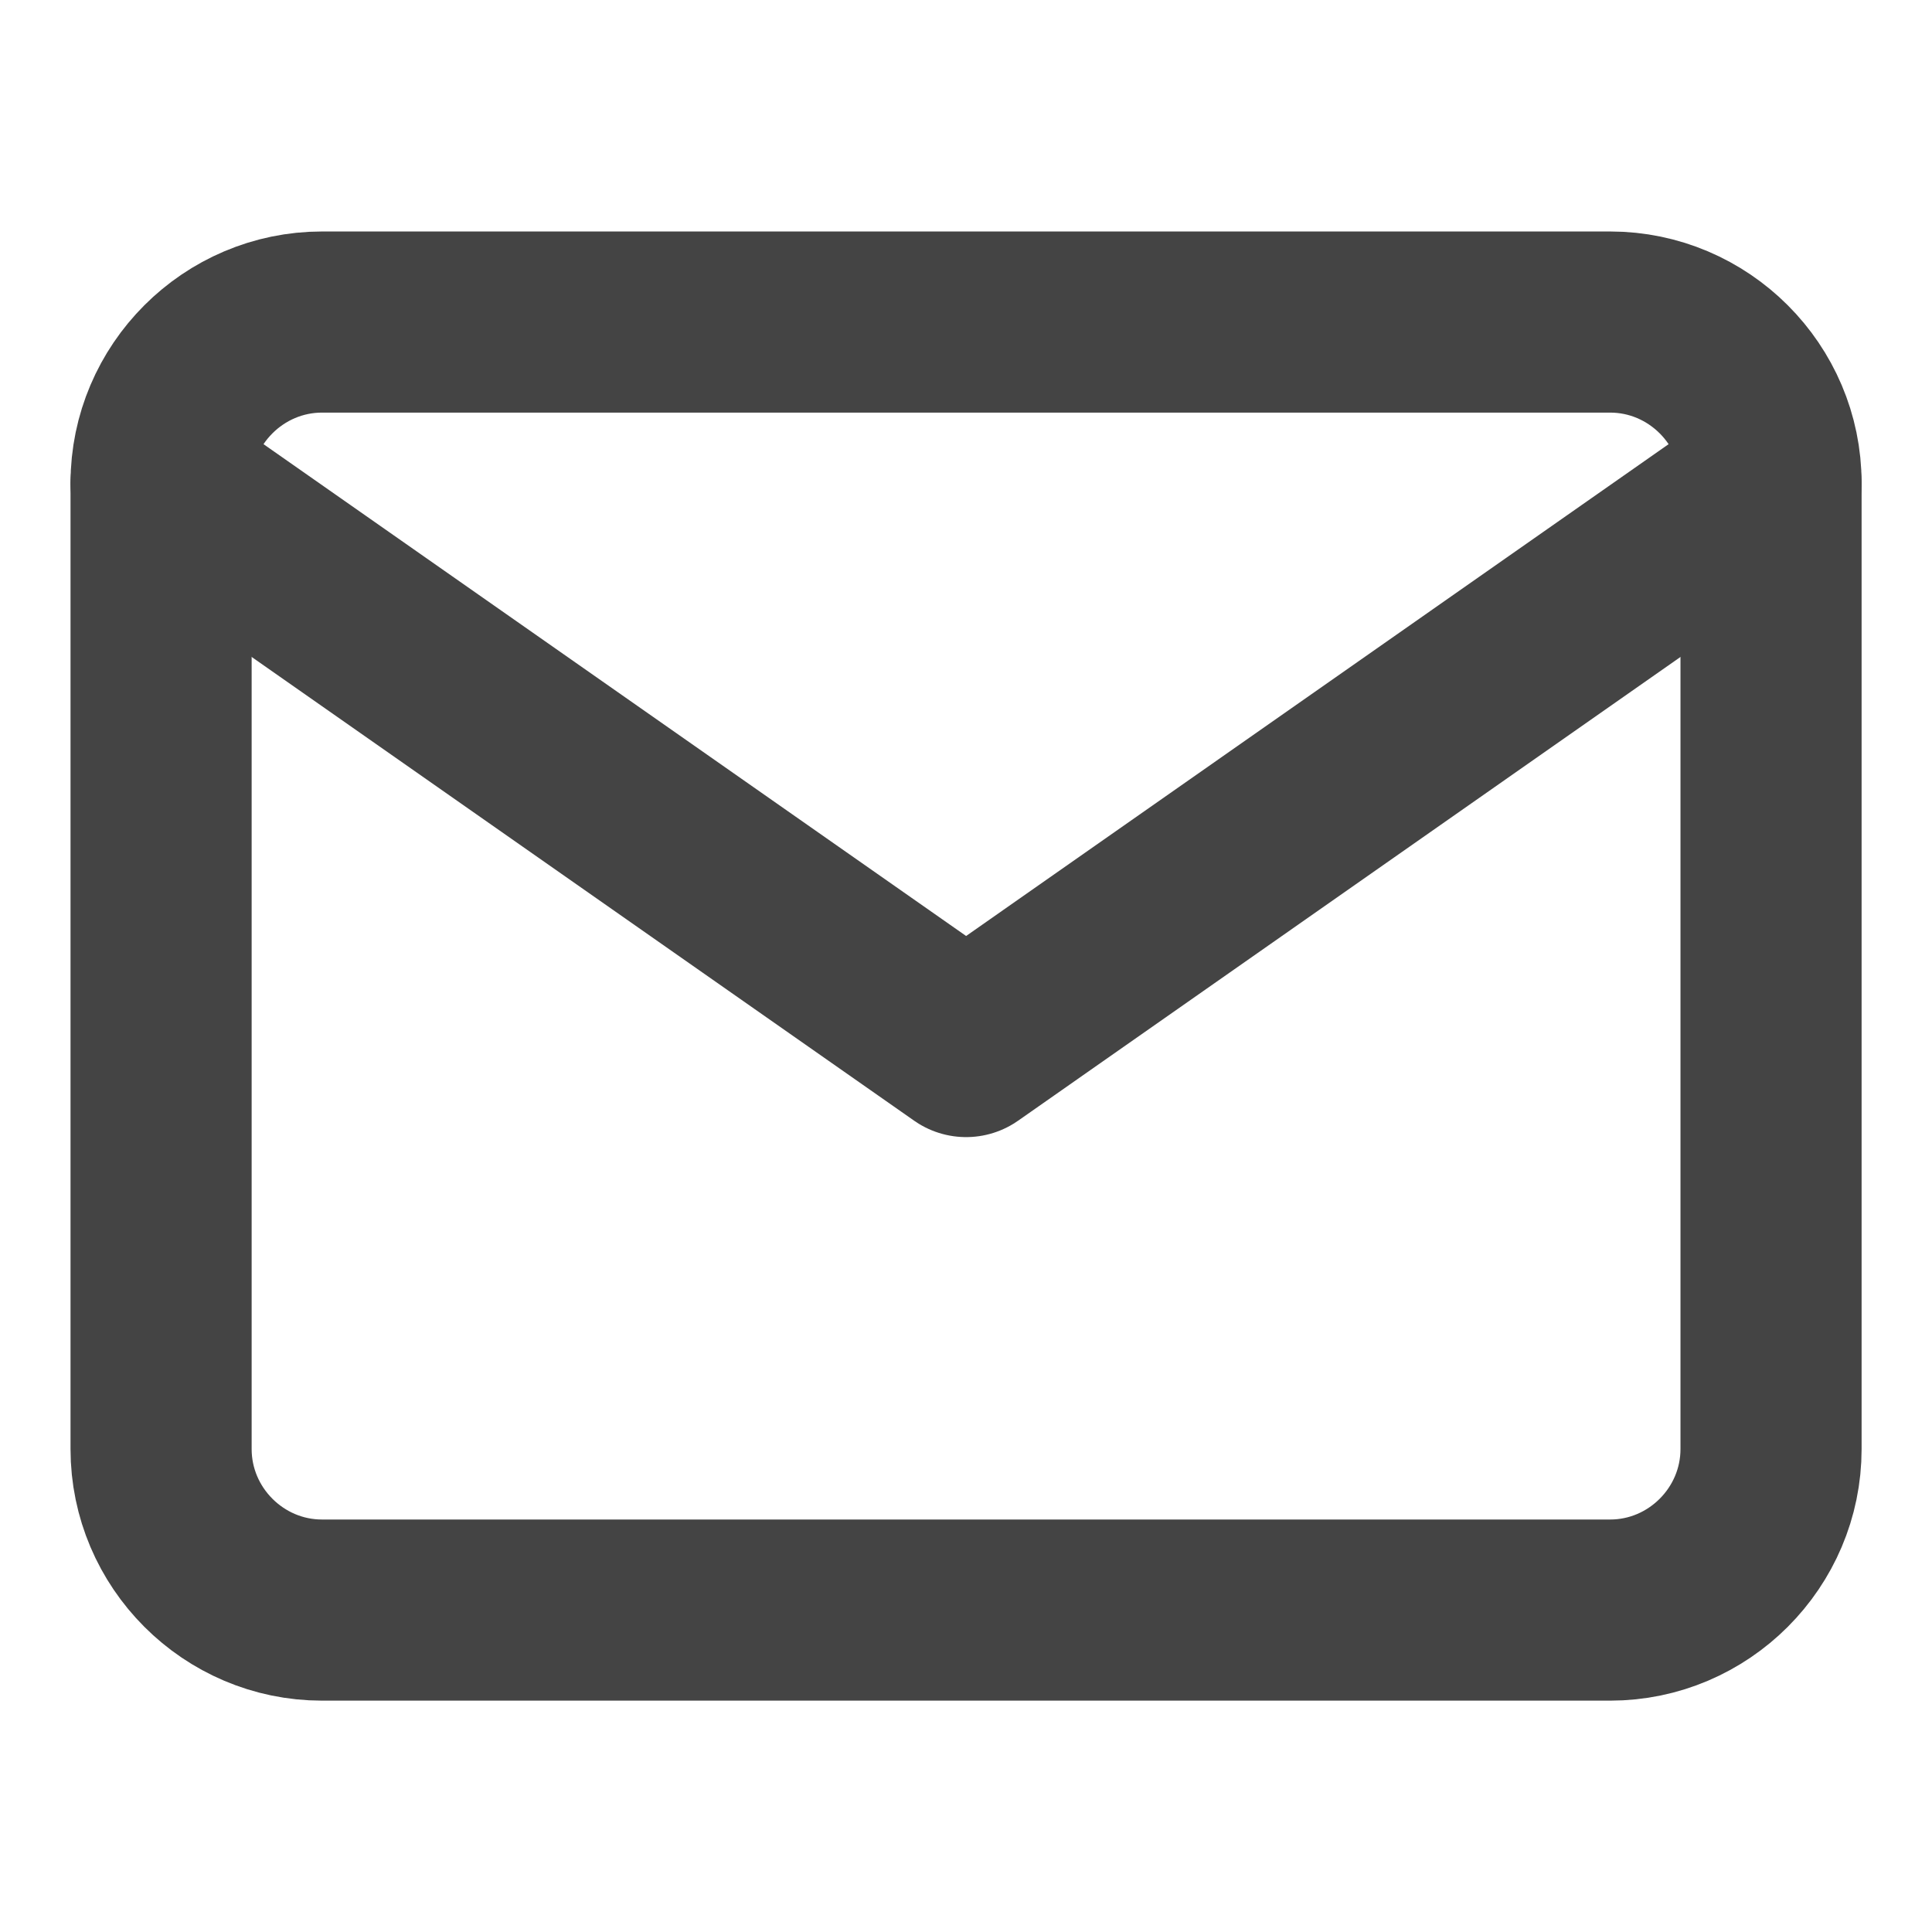 <svg width="16" height="16" viewBox="0 0 16 16" fill="none" xmlns="http://www.w3.org/2000/svg">
<path d="M2.667 2.667H13.334C14.067 2.667 14.667 3.267 14.667 4V12C14.667 12.734 14.067 13.334 13.334 13.334H2.667C1.934 13.334 1.334 12.734 1.334 12V4C1.334 3.267 1.934 2.667 2.667 2.667Z" stroke="#444444" stroke-width="1.5" stroke-linecap="round" stroke-linejoin="round"/>
<path d="M14.667 4L8.001 8.667L1.334 4" stroke="#444444" stroke-width="1.5" stroke-linecap="round" stroke-linejoin="round"/>
</svg>
